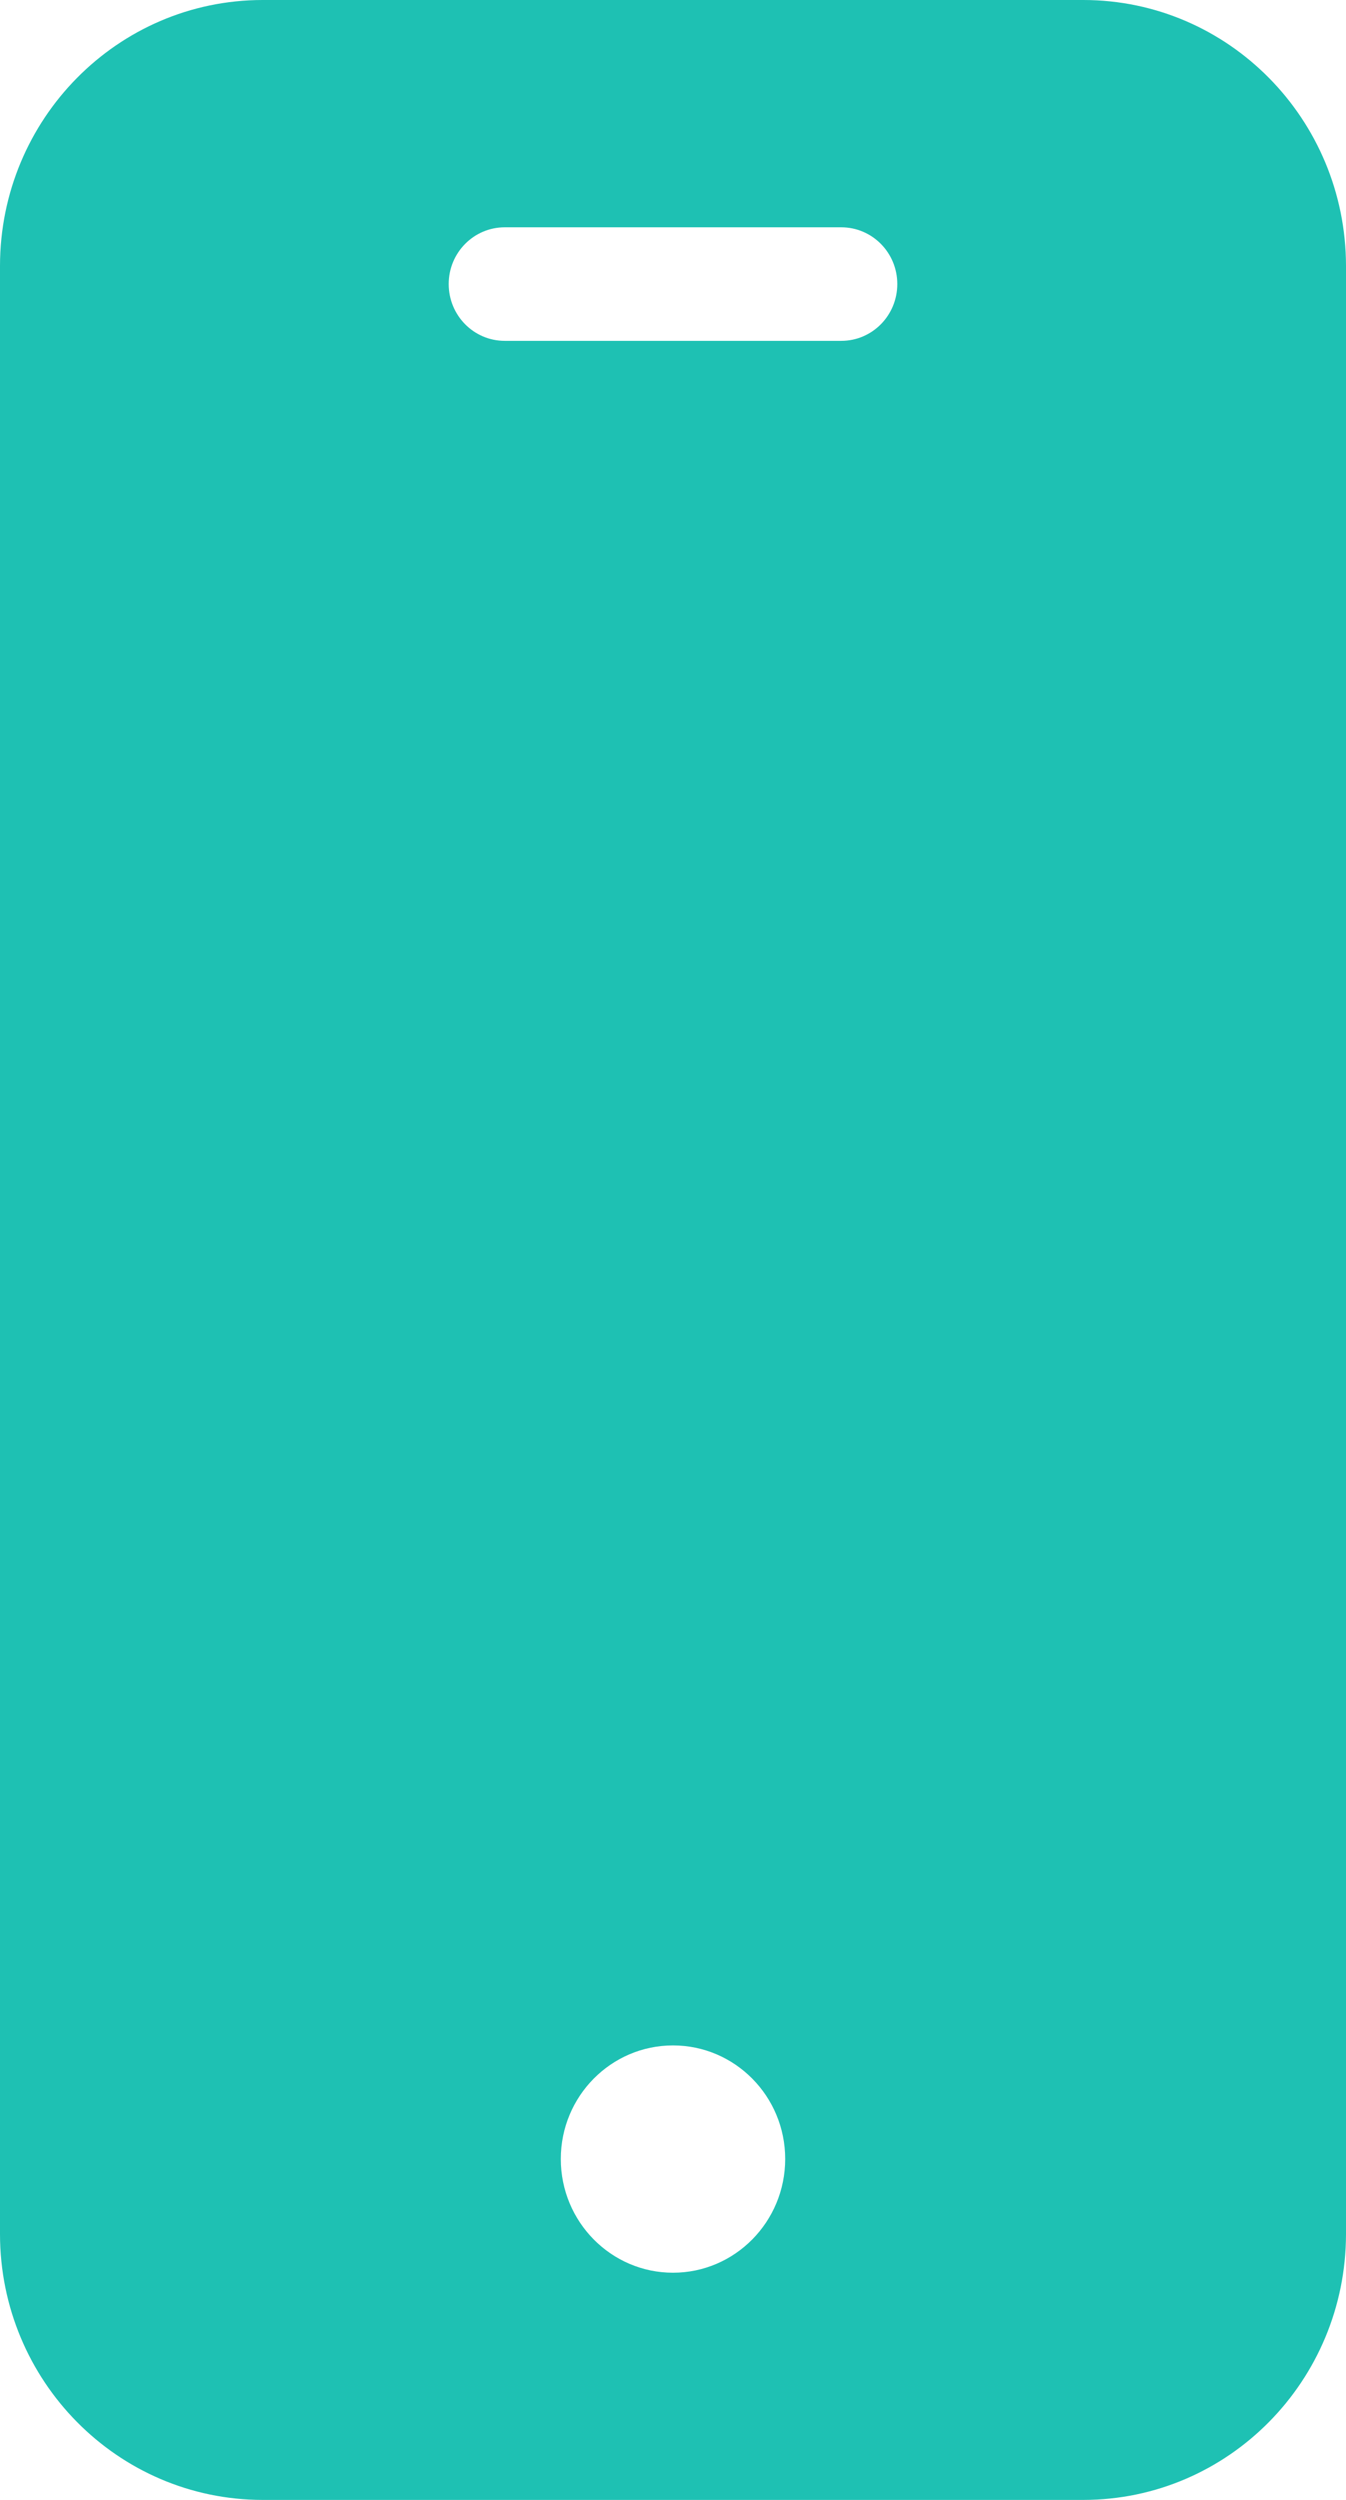 <svg width="14" height="26" viewBox="0 0 14 26" fill="none" xmlns="http://www.w3.org/2000/svg">
<path d="M11.27 0H2.73C1.223 0.002 0.001 1.239 0 2.766V23.235C0.001 24.761 1.223 25.998 2.73 26H11.27C12.777 25.998 13.998 24.761 14 23.235V2.766C13.998 1.239 12.777 0.002 11.27 0ZM7 23.637C6.356 23.637 5.833 23.107 5.833 22.454C5.833 21.802 6.356 21.273 7 21.273C7.644 21.273 8.167 21.802 8.167 22.454C8.167 23.107 7.644 23.637 7 23.637ZM8.75 3.545H5.25C4.928 3.545 4.667 3.281 4.667 2.954C4.667 2.628 4.928 2.364 5.25 2.364H8.75C9.072 2.364 9.333 2.628 9.333 2.954C9.333 3.281 9.072 3.545 8.75 3.545Z" fill="#1EC1B3"/>
</svg>
